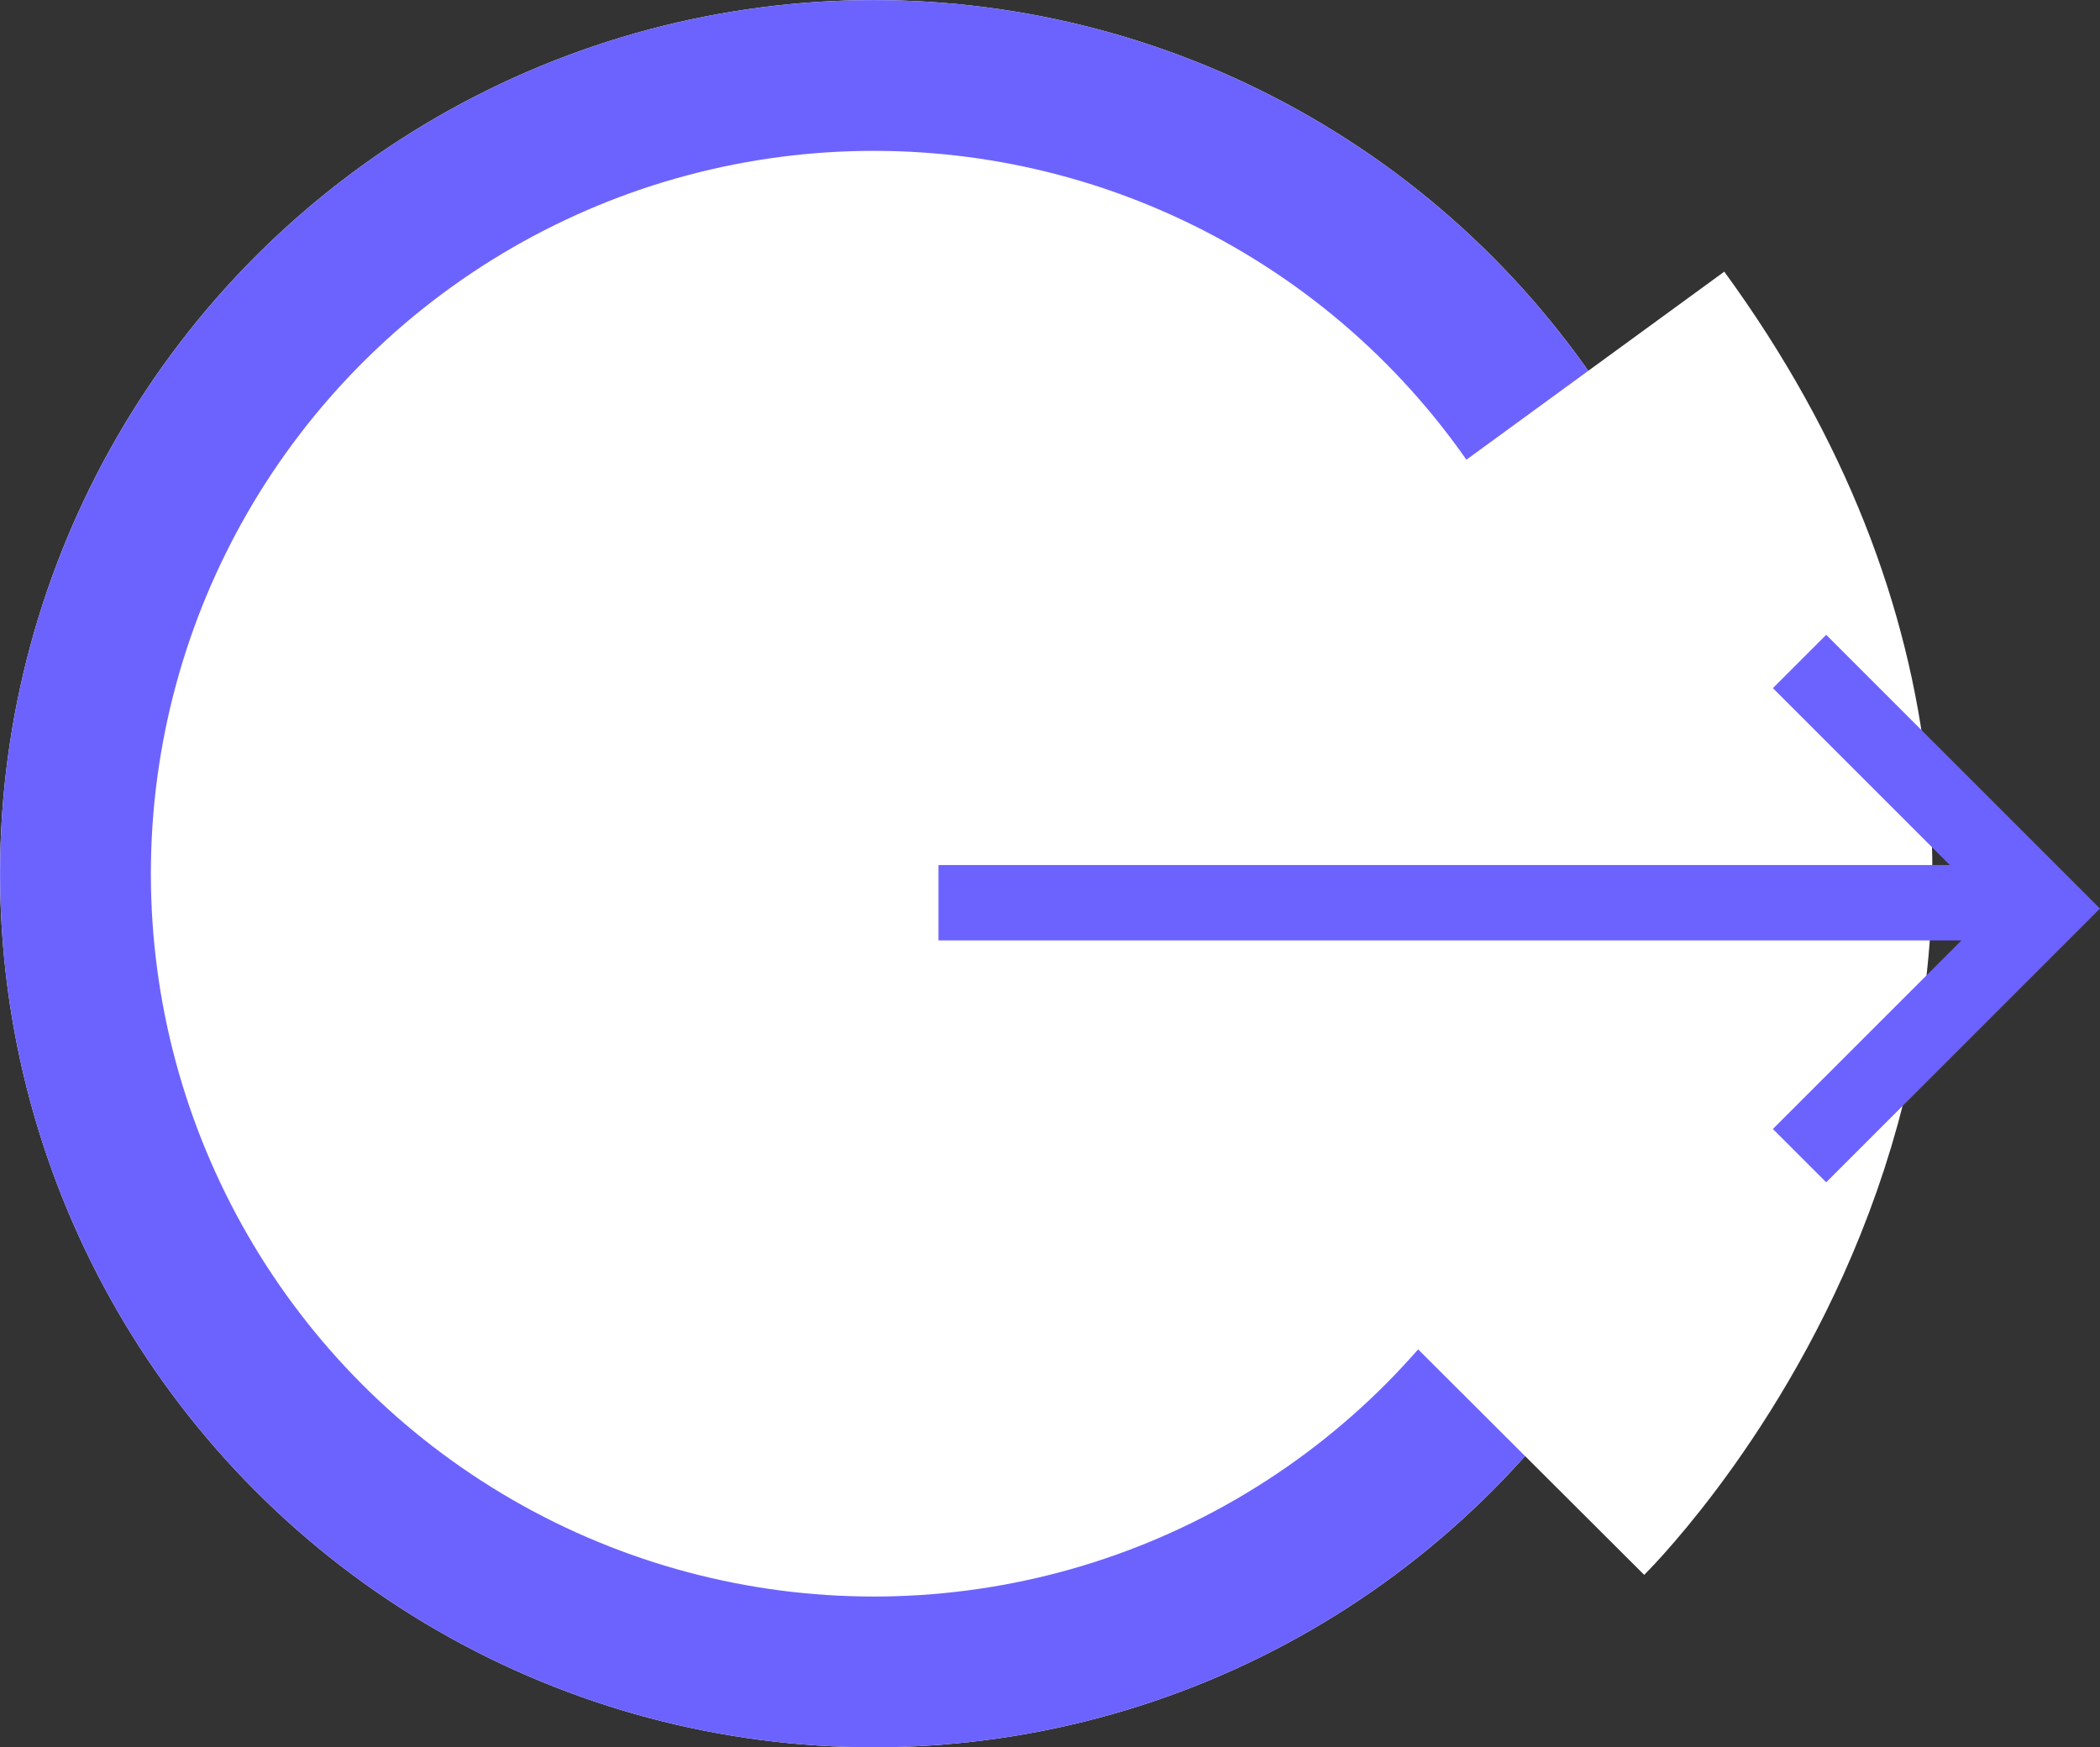 <svg xmlns="http://www.w3.org/2000/svg" width="27.852" height="23.177" viewBox="0 0 27.852 23.177">
  <rect x="0" y="0" width="27.852" height="23.177" fill="#333333" stroke="none"/>
  <g id="Group_42" data-name="Group 42" transform="translate(1561.855 315.177) rotate(180)">
    <g id="Group_43" data-name="Group 43" transform="translate(1538.678 292)">
      <g id="Ellipse_20" data-name="Ellipse 20" transform="translate(0)" fill="#fff" stroke="#6c63ff" stroke-width="2">
        <circle cx="11.588" cy="11.588" r="11.588" stroke="none"/>
        <circle cx="11.588" cy="11.588" r="10.588" fill="none"/>
      </g>
      <path id="Path_238" data-name="Path 238" d="M5529.369,1473.407s-6.086,6.1-.762,13.4" transform="translate(-5525.875 -1469.001)" fill="rgba(255,255,255,0)" stroke="#fff" stroke-width="6"/>
    </g>
    <g id="Group_41" data-name="Group 41" transform="translate(1534.699 299.848)">
      <path id="Path_239" data-name="Path 239" d="M5529.408,1492H5514.7" transform="translate(-5514.699 -1488.645)" fill="none" stroke="#6c63ff" stroke-width="1"/>
      <path id="Path_240" data-name="Path 240" d="M0,0V4.635H4.635" transform="translate(3.289 0) rotate(45)" fill="none" stroke="#6c63ff" stroke-width="1"/>
    </g>
  </g>
</svg>
